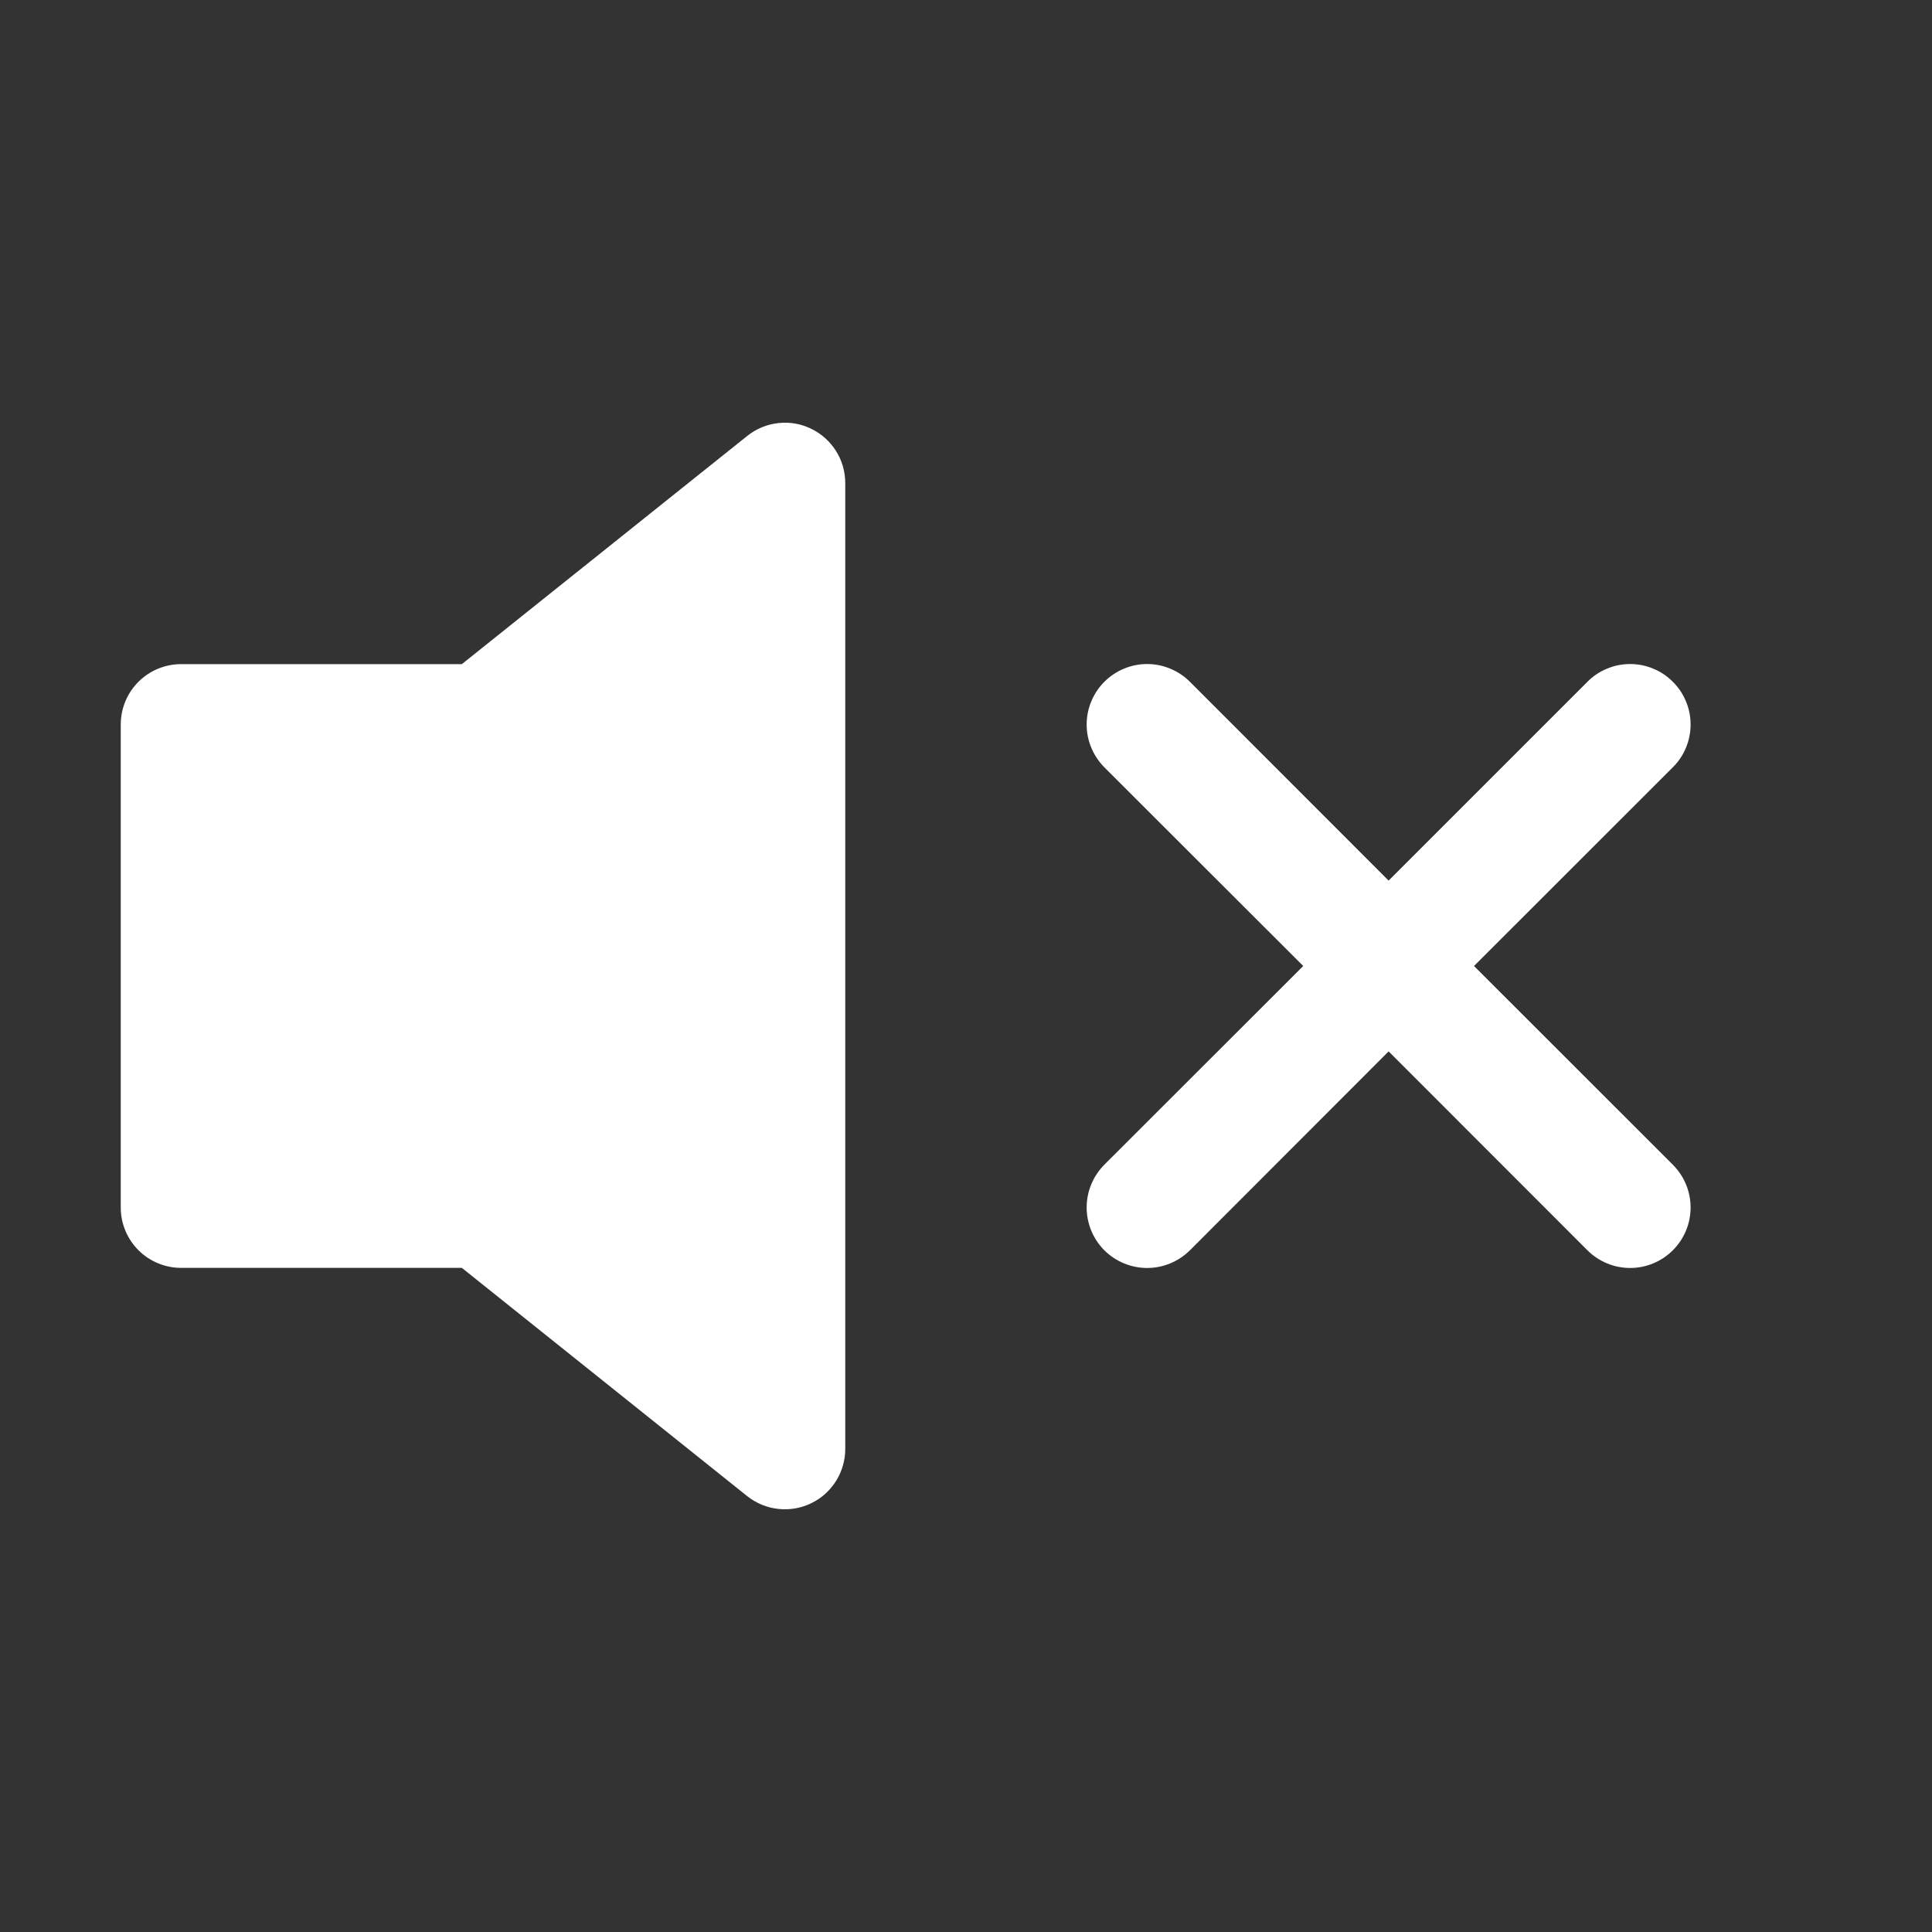 <svg xmlns="http://www.w3.org/2000/svg" width="20" height="20" viewBox="0 0 20 20" fill="none">
  <rect x="0" y="0" width="20" height="20" fill="#333333" stroke="none"/>
  <path d="M8.396 4.438C8.502 4.489 8.591 4.568 8.654 4.668C8.717 4.767 8.75 4.883 8.75 5V15C8.75 15.118 8.716 15.233 8.654 15.332C8.591 15.432 8.502 15.512 8.396 15.562C8.29 15.614 8.171 15.633 8.055 15.62C7.938 15.607 7.827 15.561 7.735 15.488L4.781 13.125H1.875C1.709 13.125 1.55 13.059 1.433 12.942C1.316 12.825 1.25 12.666 1.25 12.5V7.5C1.25 7.334 1.316 7.175 1.433 7.058C1.55 6.941 1.709 6.875 1.875 6.875H4.781L7.735 4.513C7.827 4.439 7.938 4.393 8.055 4.38C8.172 4.366 8.29 4.386 8.396 4.438ZM17.317 7.058C17.376 7.116 17.422 7.185 17.453 7.261C17.485 7.336 17.501 7.418 17.501 7.5C17.501 7.582 17.485 7.664 17.453 7.74C17.422 7.816 17.376 7.884 17.317 7.943L15.259 10L17.317 12.057C17.435 12.175 17.501 12.334 17.501 12.5C17.501 12.666 17.435 12.825 17.317 12.943C17.2 13.06 17.041 13.126 16.875 13.126C16.709 13.126 16.55 13.06 16.433 12.943L14.375 10.884L12.318 12.943C12.2 13.06 12.041 13.126 11.875 13.126C11.709 13.126 11.55 13.06 11.432 12.943C11.315 12.825 11.249 12.666 11.249 12.5C11.249 12.334 11.315 12.175 11.432 12.057L13.491 10L11.432 7.943C11.374 7.884 11.328 7.815 11.297 7.74C11.265 7.664 11.249 7.582 11.249 7.5C11.249 7.418 11.265 7.336 11.297 7.261C11.328 7.185 11.374 7.116 11.432 7.058C11.55 6.94 11.709 6.874 11.875 6.874C11.957 6.874 12.039 6.89 12.114 6.922C12.19 6.953 12.259 6.999 12.318 7.058L14.375 9.116L16.433 7.058C16.491 6.999 16.559 6.953 16.636 6.922C16.711 6.89 16.793 6.874 16.875 6.874C16.957 6.874 17.039 6.89 17.114 6.922C17.191 6.953 17.259 6.999 17.317 7.058Z" fill="white"/>
</svg>